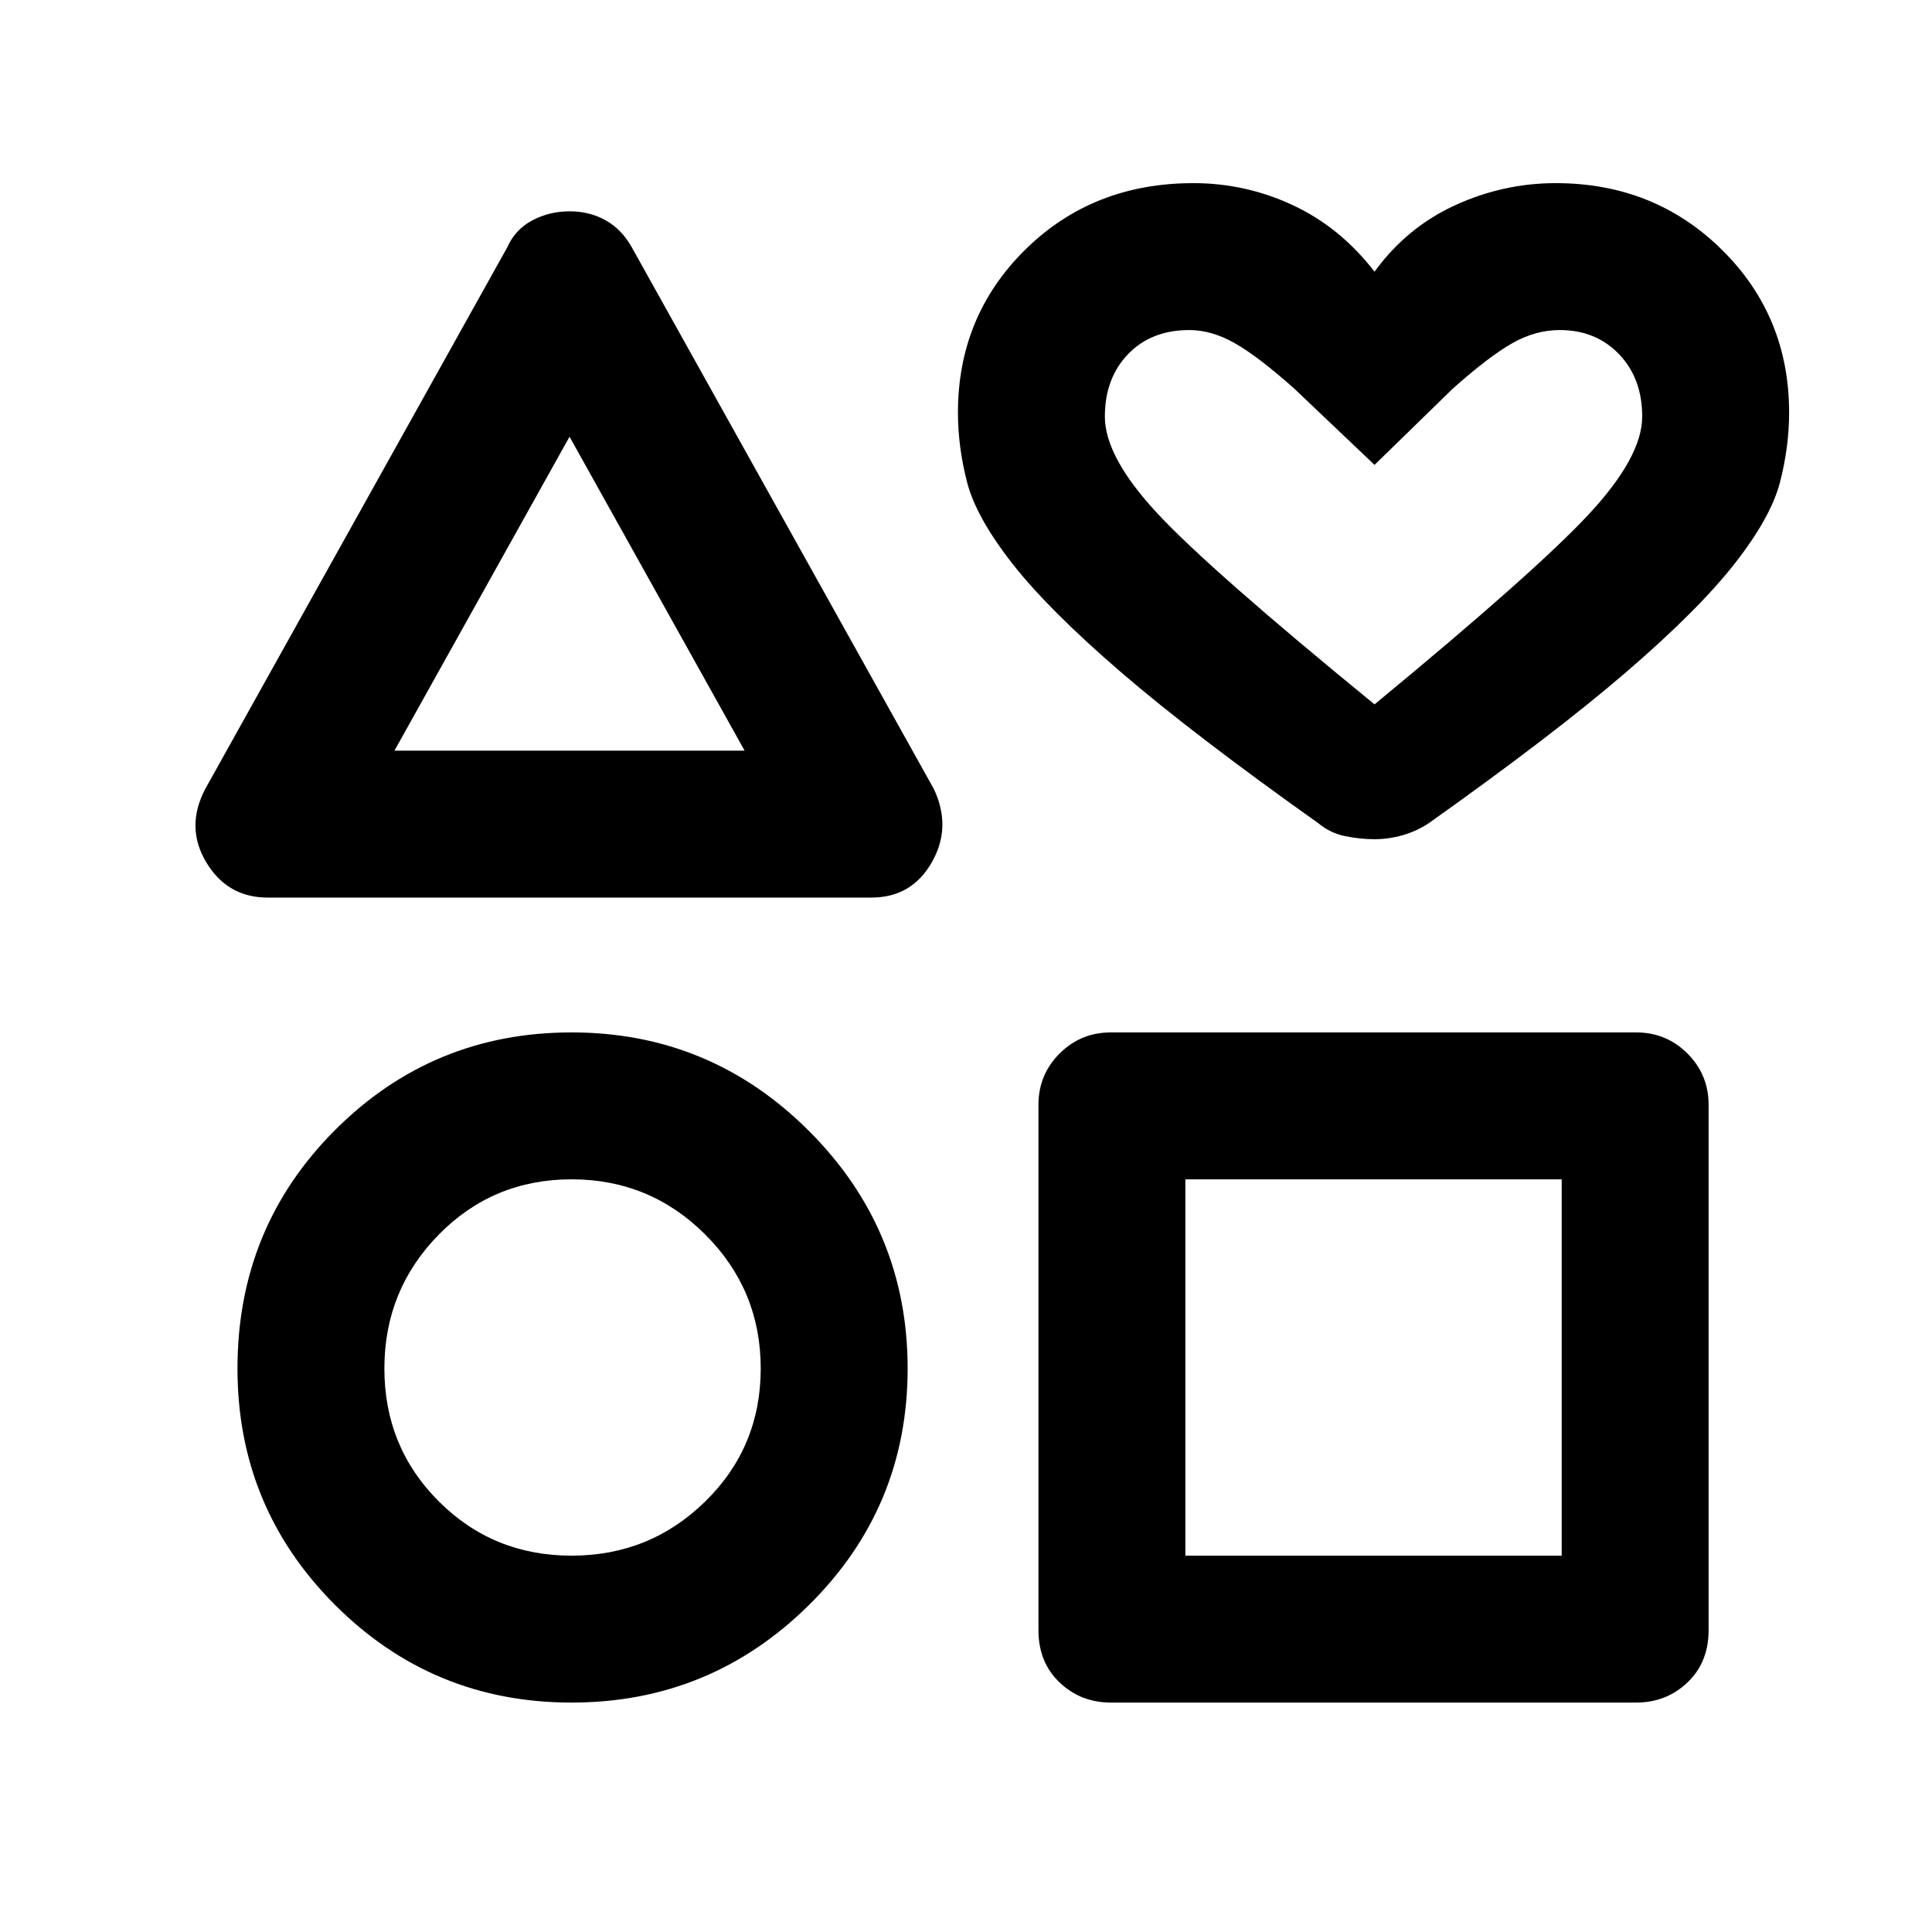 <svg xmlns="http://www.w3.org/2000/svg" height="48" width="48"><path d="M6.65 22.3Q5.65 22.3 5.125 21.425Q4.6 20.55 5.1 19.6L12.6 6.15Q12.8 5.7 13.225 5.475Q13.65 5.25 14.15 5.25Q14.65 5.25 15.05 5.475Q15.45 5.7 15.7 6.15L23.2 19.6Q23.65 20.55 23.15 21.425Q22.65 22.3 21.65 22.3ZM14.2 42.3Q10.75 42.3 8.325 39.875Q5.9 37.45 5.9 34Q5.9 30.5 8.325 28.075Q10.75 25.65 14.2 25.65Q17.65 25.65 20.1 28.1Q22.55 30.55 22.55 34Q22.55 37.45 20.1 39.875Q17.65 42.3 14.2 42.3ZM14.2 38.65Q16.15 38.65 17.525 37.3Q18.9 35.95 18.9 34Q18.9 32.05 17.525 30.675Q16.15 29.3 14.2 29.3Q12.25 29.3 10.9 30.675Q9.55 32.05 9.55 34Q9.55 35.95 10.9 37.3Q12.25 38.65 14.2 38.65ZM9.8 18.65H18.5L14.15 10.85ZM27.6 42.3Q26.85 42.3 26.325 41.8Q25.8 41.3 25.8 40.5V27.45Q25.8 26.7 26.325 26.175Q26.85 25.65 27.6 25.65H40.65Q41.4 25.65 41.925 26.175Q42.45 26.7 42.45 27.45V40.5Q42.45 41.3 41.925 41.8Q41.4 42.3 40.65 42.3ZM29.45 38.65H38.8V29.3H29.45ZM34.15 20.85Q33.8 20.85 33.425 20.775Q33.05 20.7 32.75 20.45Q29.65 18.25 27.85 16.7Q26.05 15.15 25.15 14Q24.25 12.85 24.025 11.975Q23.8 11.1 23.8 10.25Q23.8 7.85 25.475 6.2Q27.15 4.55 29.65 4.55Q30.95 4.55 32.125 5.1Q33.3 5.65 34.15 6.75Q34.95 5.65 36.15 5.1Q37.35 4.55 38.65 4.55Q41.1 4.55 42.775 6.2Q44.45 7.85 44.45 10.25Q44.45 11.1 44.225 11.975Q44 12.85 43.1 14Q42.2 15.15 40.4 16.7Q38.6 18.25 35.5 20.45Q35.2 20.65 34.85 20.75Q34.5 20.85 34.15 20.85ZM34.15 17.5Q38.15 14.2 39.475 12.775Q40.8 11.35 40.8 10.35Q40.8 9.4 40.225 8.8Q39.65 8.2 38.75 8.2Q38.15 8.2 37.575 8.525Q37 8.85 36.1 9.65L34.15 11.55L32.15 9.65Q31.25 8.85 30.675 8.525Q30.1 8.2 29.55 8.2Q28.6 8.2 28.025 8.8Q27.45 9.4 27.45 10.35Q27.45 11.35 28.75 12.75Q30.05 14.15 34.15 17.5ZM34.15 12.85Q34.15 12.85 34.15 12.85Q34.15 12.85 34.15 12.85Q34.15 12.85 34.15 12.85Q34.15 12.85 34.15 12.85Q34.15 12.85 34.15 12.85Q34.15 12.85 34.15 12.85Q34.15 12.85 34.15 12.85Q34.15 12.85 34.15 12.85Q34.15 12.85 34.15 12.85Q34.15 12.85 34.15 12.85Q34.15 12.85 34.15 12.85Q34.15 12.85 34.15 12.85ZM14.15 14.75ZM14.2 34Q14.2 34 14.2 34Q14.2 34 14.2 34Q14.2 34 14.2 34Q14.2 34 14.2 34Q14.2 34 14.2 34Q14.2 34 14.2 34Q14.2 34 14.2 34Q14.2 34 14.2 34ZM34.15 34Z"/></svg>